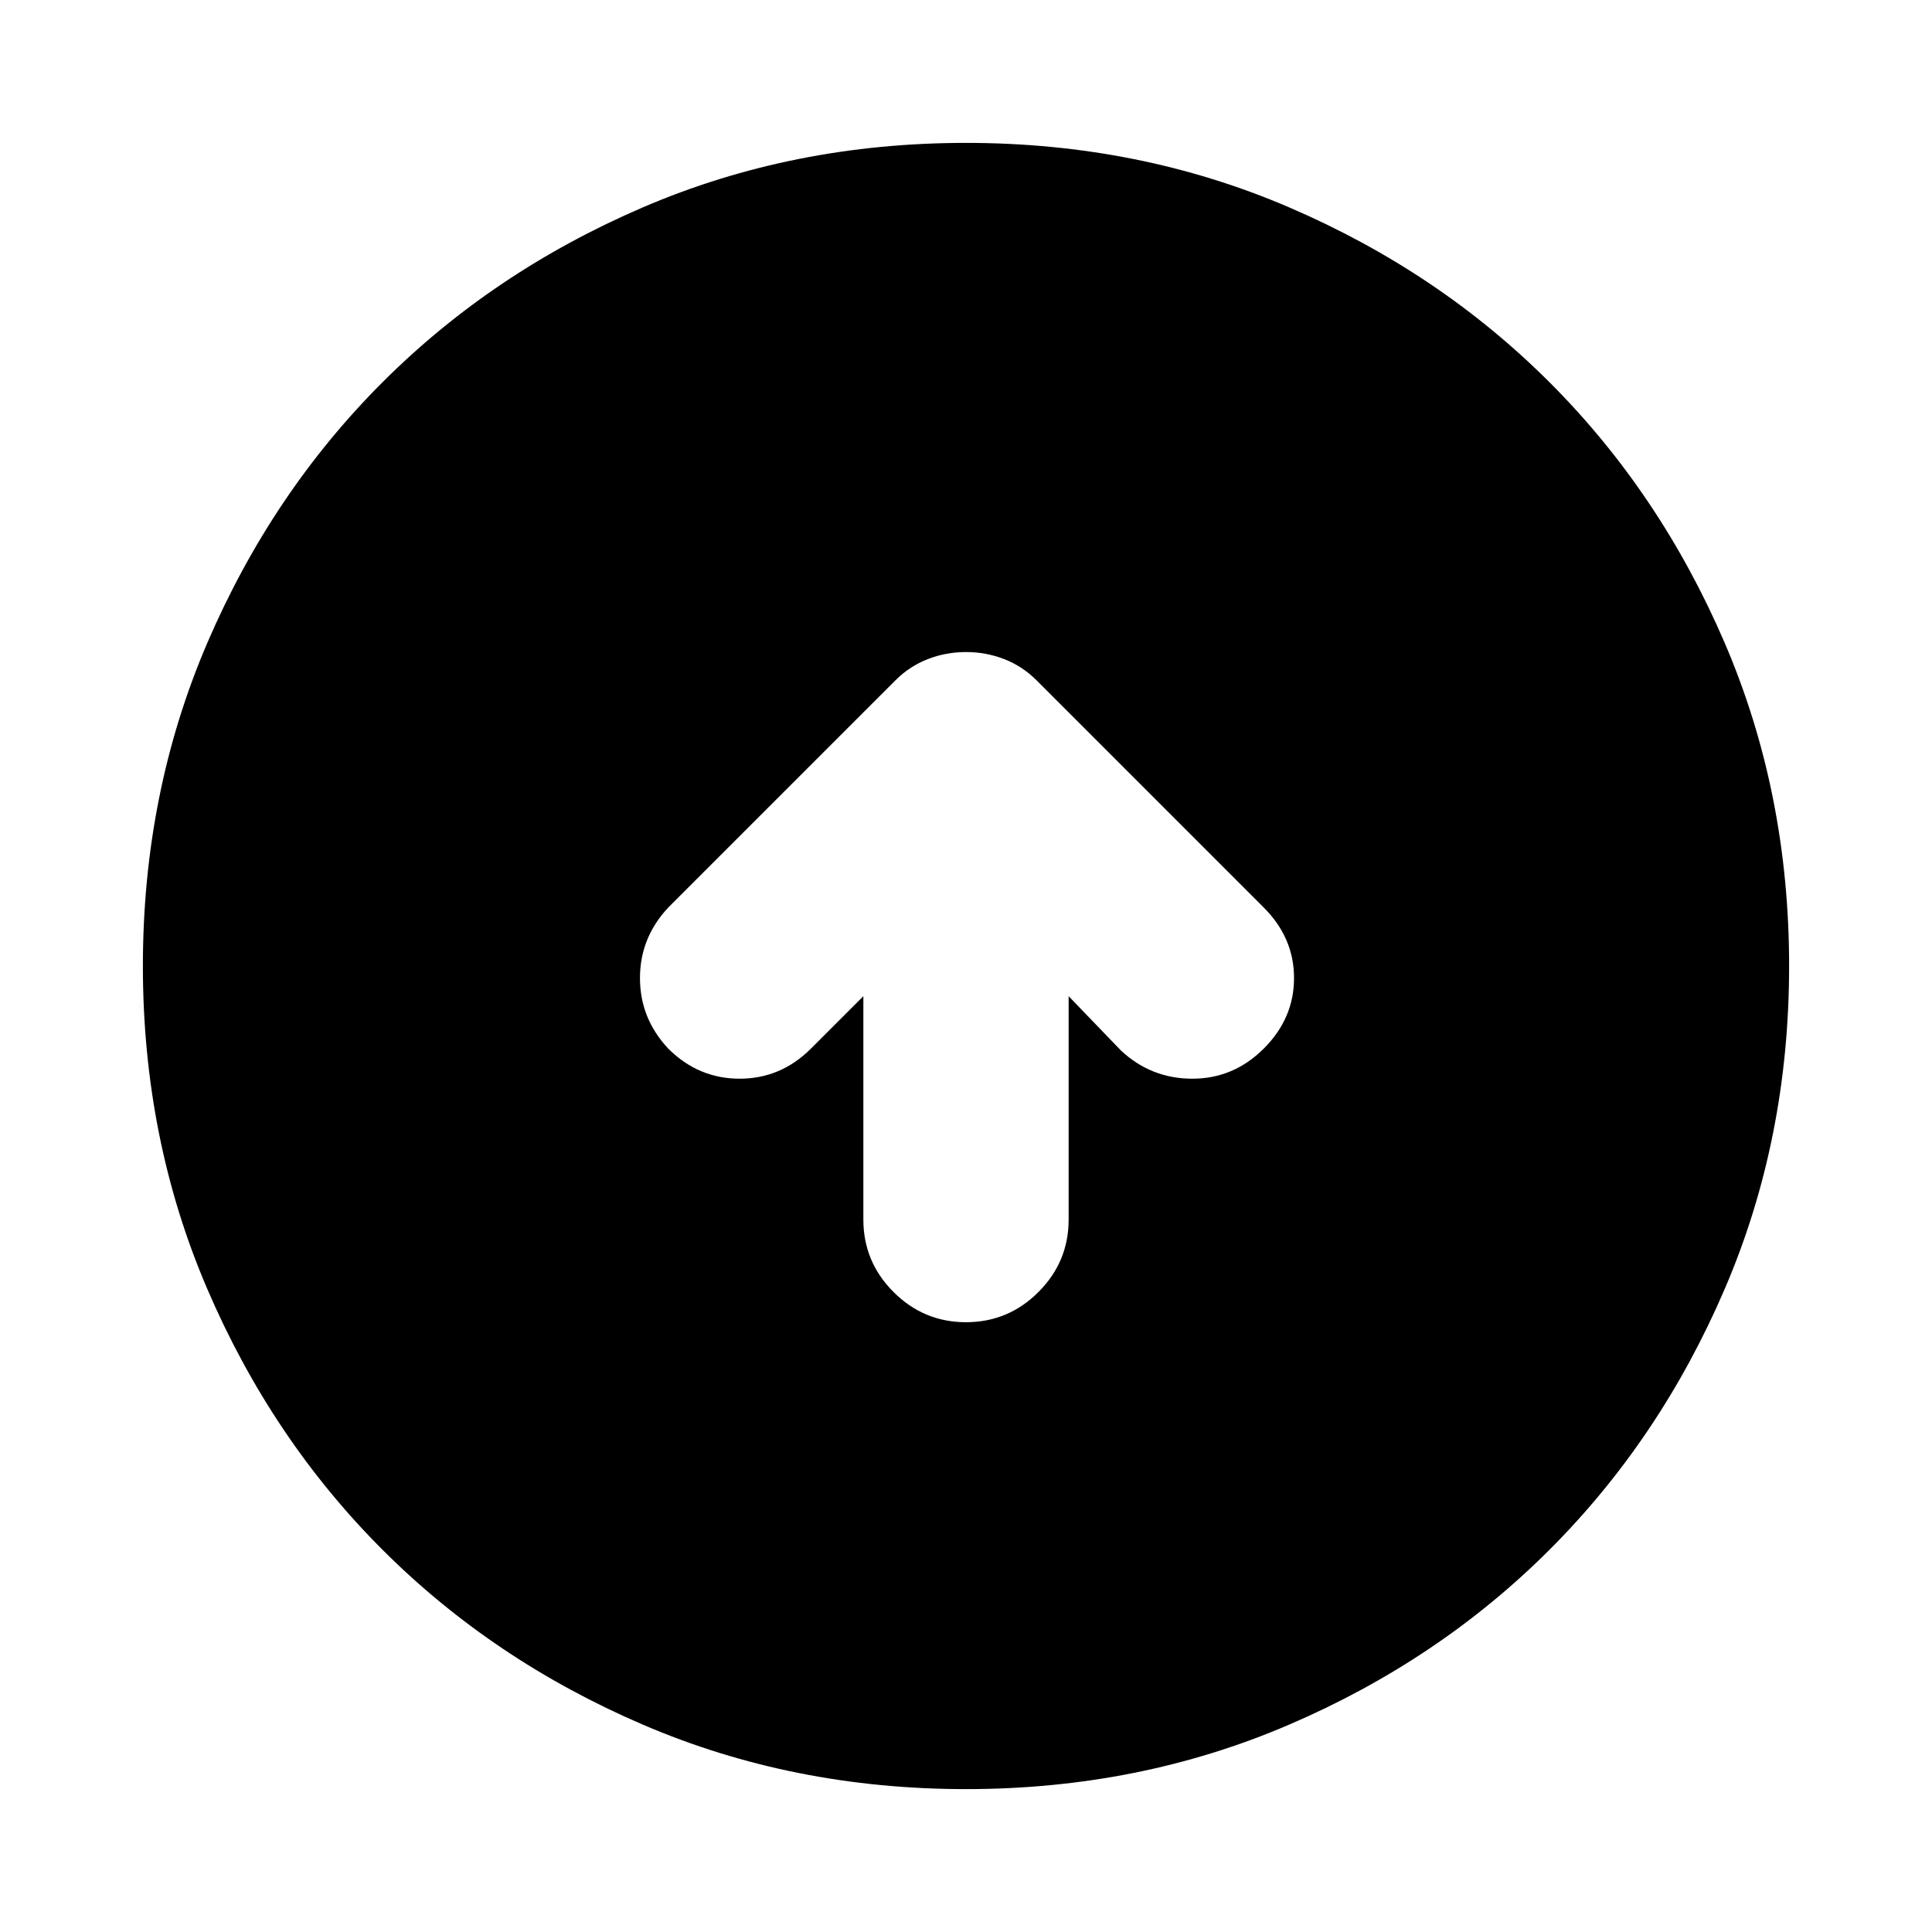 <svg xmlns="http://www.w3.org/2000/svg" height="24" width="24"><path d="M12 16.425q.525 0 .9-.375t.375-.9v-2.775l.65.675q.375.35.887.35.513 0 .888-.375t.375-.875q0-.5-.375-.875L12.875 8.45q-.175-.175-.4-.262Q12.25 8.1 12 8.1q-.25 0-.475.088-.225.087-.4.262L8.3 11.275q-.35.375-.35.875t.35.875q.375.375.888.375.512 0 .887-.375l.65-.65v2.775q0 .525.375.9t.9.375Zm0 5.8q-2.15 0-4.012-.8-1.863-.8-3.238-2.175-1.375-1.375-2.175-3.238-.8-1.862-.8-4.012 0-2.15.8-4.013.8-1.862 2.175-3.237 1.375-1.375 3.238-2.175 1.862-.8 4.012-.8 2.15 0 4.012.8 1.863.8 3.238 2.175 1.375 1.375 2.175 3.237.8 1.863.8 4.013t-.8 4.012q-.8 1.863-2.175 3.238-1.375 1.375-3.238 2.175-1.862.8-4.012.8Z"/></svg>